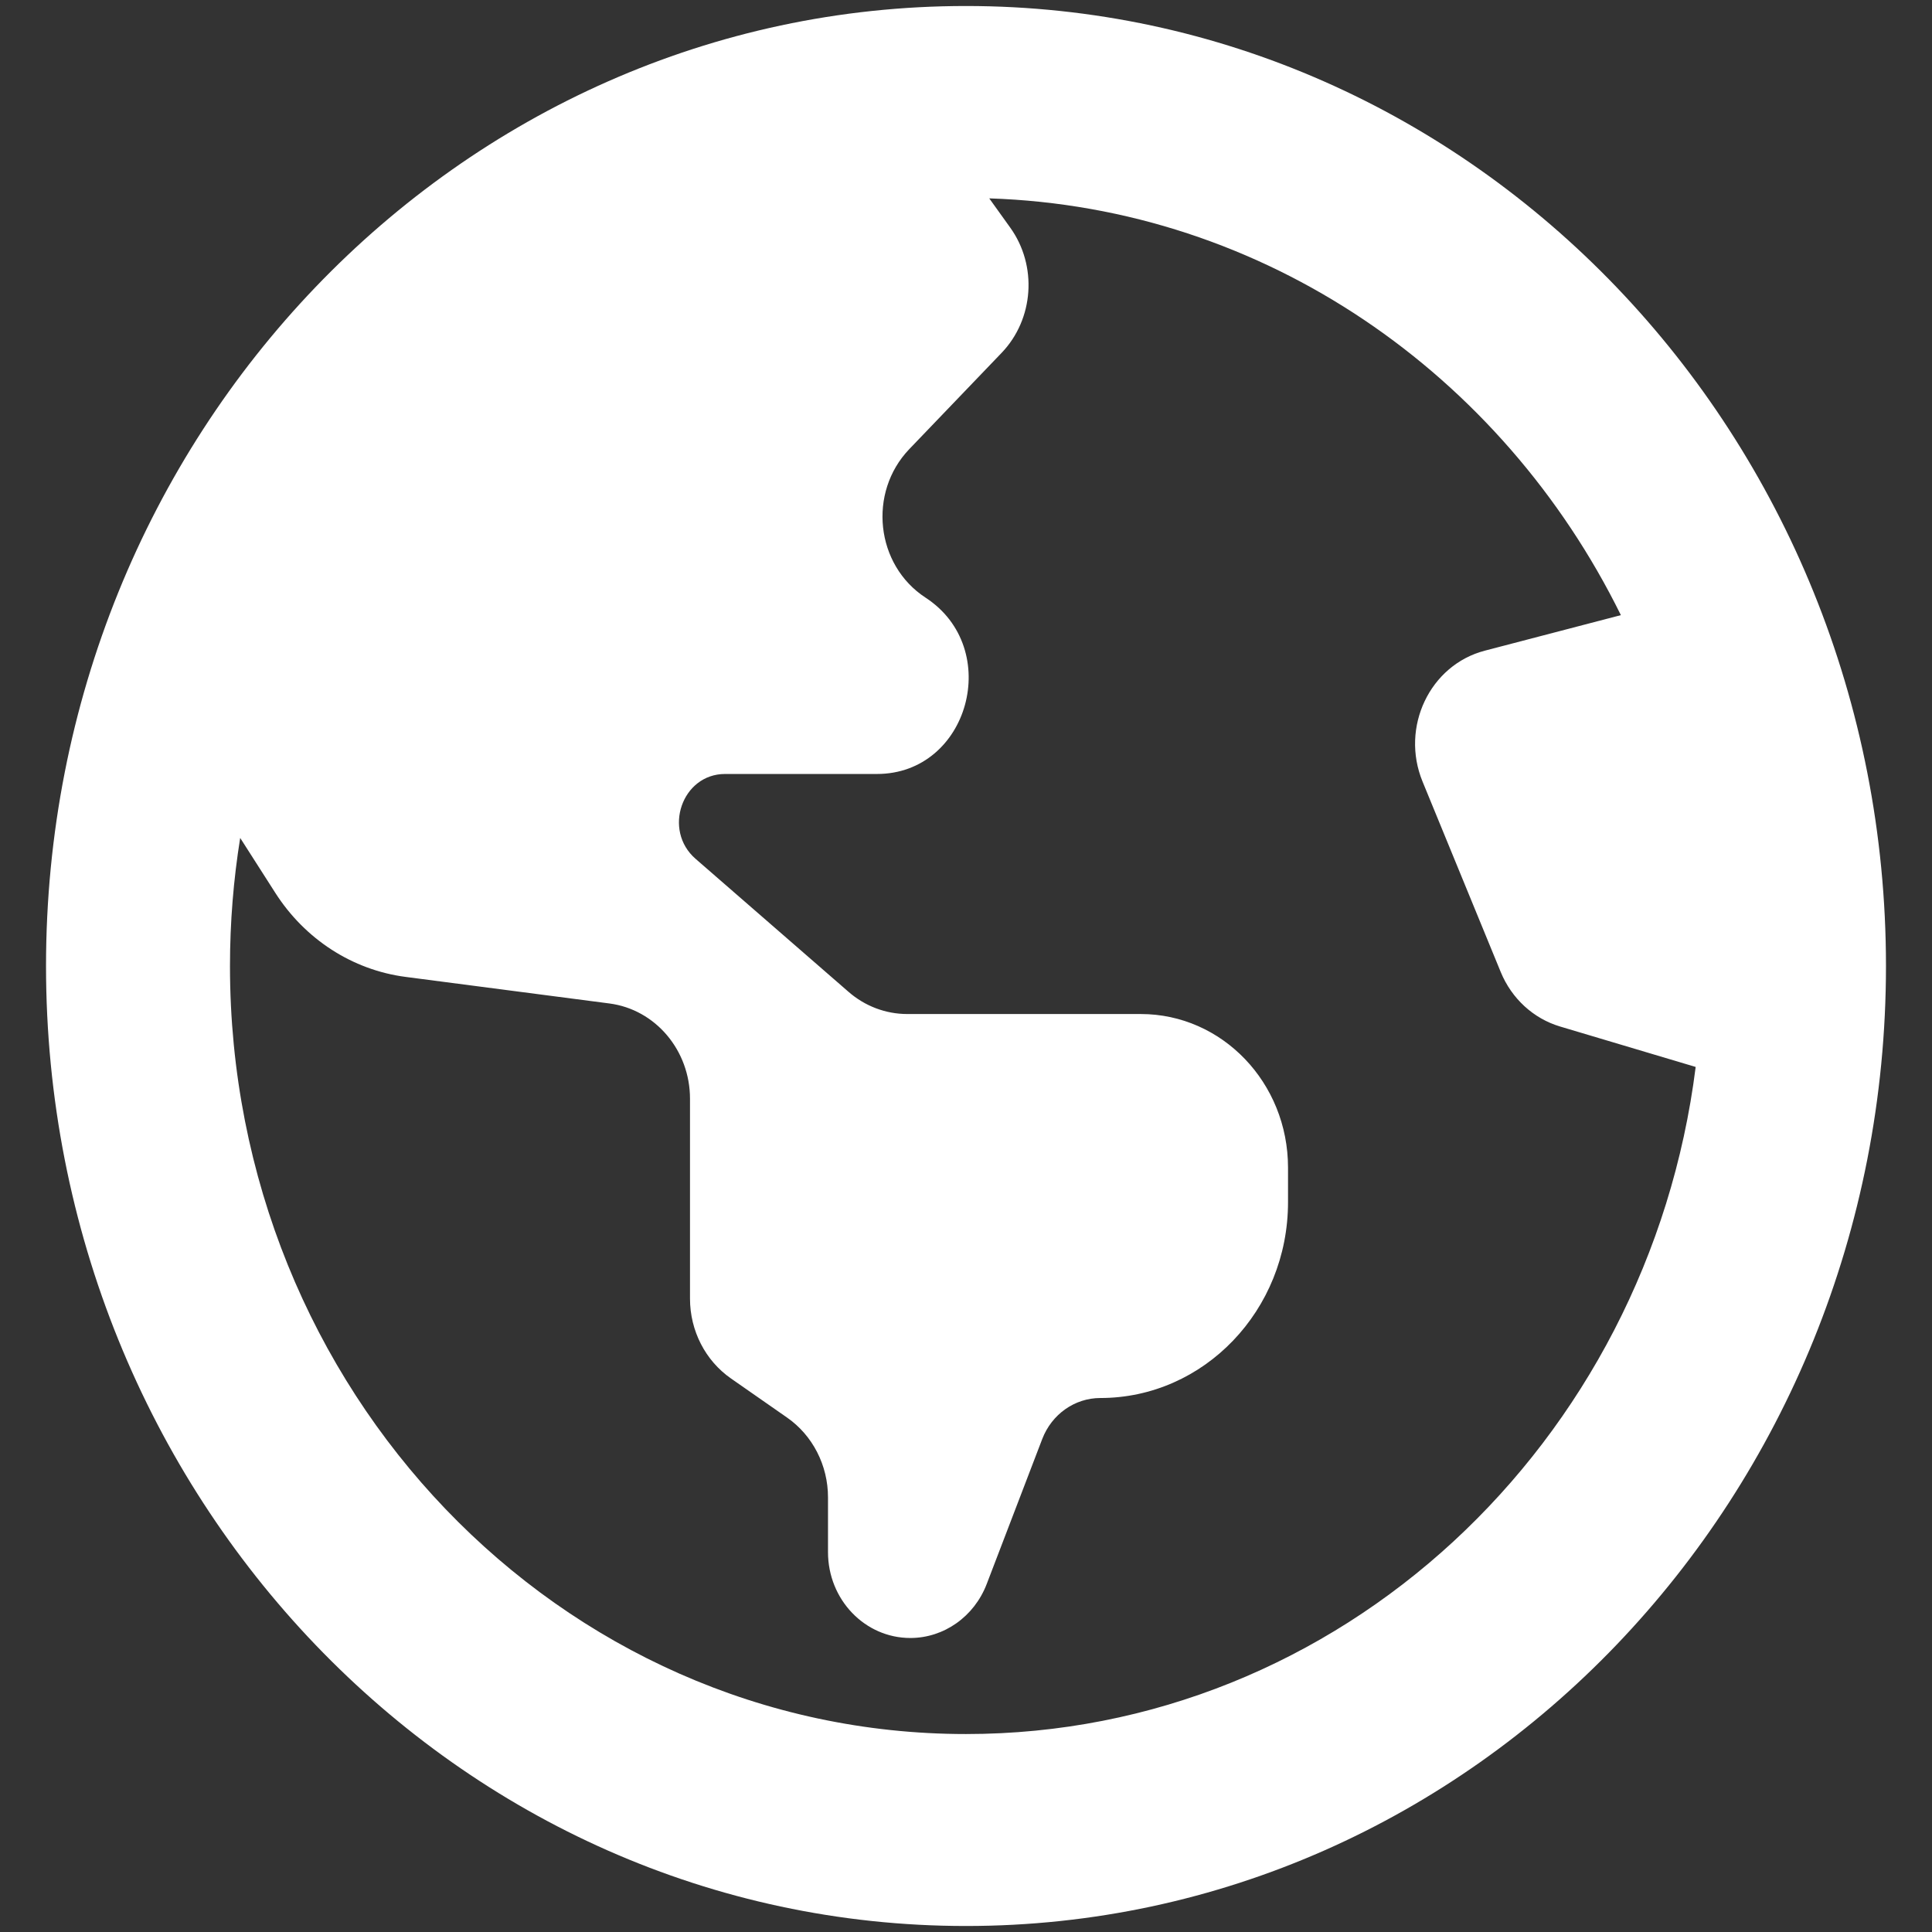 <svg width="28" height="28" viewBox="0 0 28 28" fill="none" xmlns="http://www.w3.org/2000/svg">
<rect x="0" y="0" width="28" height="28" fill="#333333" stroke="none"/>
<path fill-rule="evenodd" clip-rule="evenodd" d="M14 0.087C6.636 0.087 0.667 6.316 0.667 14C0.667 21.684 6.636 27.913 14 27.913C21.364 27.913 27.333 21.684 27.333 14C27.333 6.316 21.364 0.087 14 0.087ZM3.481 12.144C3.384 12.748 3.333 13.368 3.333 14C3.333 20.147 8.109 25.131 14 25.131C19.416 25.131 23.889 20.919 24.575 15.463L22.61 14.877C22.224 14.762 21.908 14.472 21.75 14.088L20.617 11.328C20.293 10.54 20.722 9.638 21.519 9.43L23.491 8.915C21.77 5.423 18.33 3.004 14.337 2.875L14.639 3.296C15.038 3.849 14.985 4.625 14.516 5.114L13.178 6.509C12.575 7.139 12.69 8.189 13.413 8.661C14.543 9.397 14.043 11.217 12.71 11.217H10.508C9.884 11.217 9.602 12.031 10.081 12.447L12.296 14.373C12.535 14.582 12.837 14.696 13.149 14.696H16.533C17.712 14.696 18.667 15.692 18.667 16.922V17.423C18.667 18.99 17.449 20.261 15.947 20.261C15.576 20.261 15.243 20.496 15.105 20.855L14.3 22.957C14.119 23.429 13.68 23.739 13.193 23.739C12.534 23.739 12 23.182 12 22.495V21.701C12 21.236 11.777 20.802 11.406 20.544L10.594 19.978C10.223 19.72 10 19.286 10 18.821V15.924C10 15.222 9.499 14.63 8.832 14.543L5.878 14.158C5.109 14.058 4.42 13.613 3.99 12.94L3.481 12.144Z" fill="white"/>
</svg>
